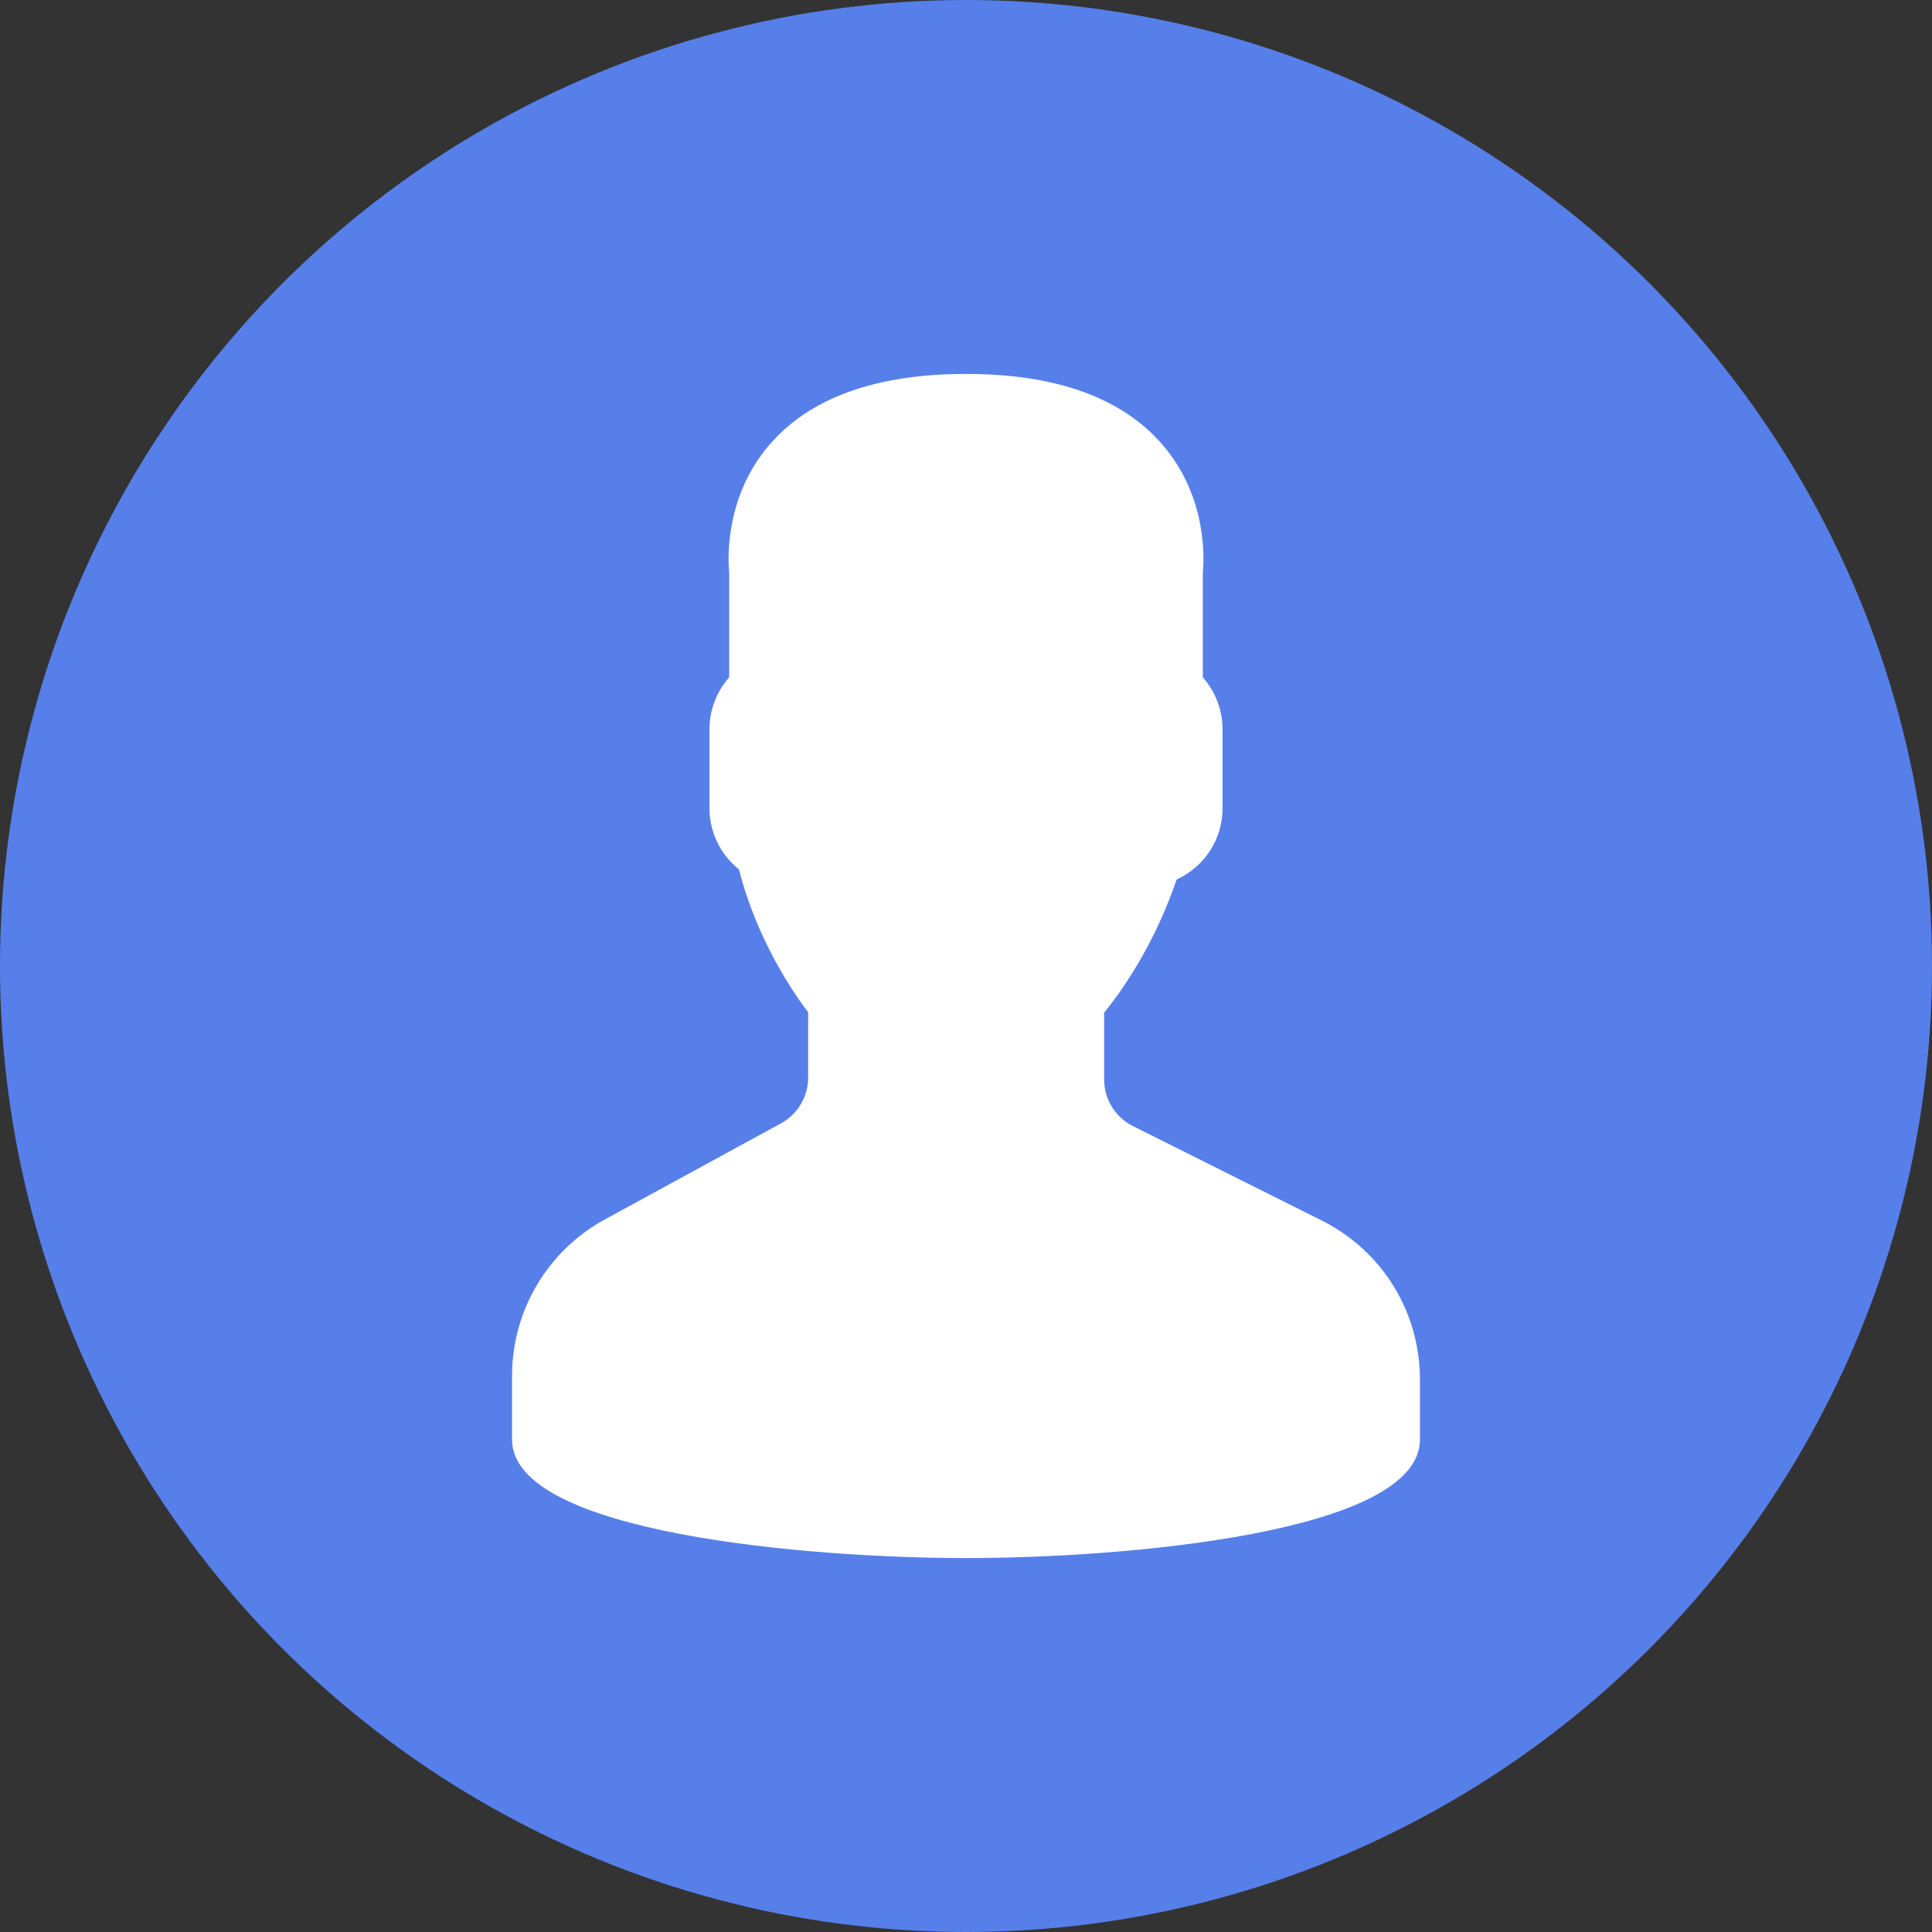 <svg width="24" height="24" viewBox="0 0 24 24" fill="none" xmlns="http://www.w3.org/2000/svg">
<rect x="0" y="0" width="24" height="24" fill="#333333" stroke="none"/>
<circle cx="12" cy="12" r="12" fill="#567FEA"/>
<path d="M16.416 15.16L14.074 13.989C13.854 13.878 13.716 13.656 13.716 13.409V12.58C13.772 12.511 13.832 12.433 13.893 12.347C14.196 11.918 14.44 11.44 14.617 10.925C14.963 10.767 15.187 10.425 15.187 10.039V9.058C15.187 8.822 15.099 8.593 14.942 8.414V7.11C14.956 6.976 15.01 6.173 14.429 5.511C13.926 4.936 13.108 4.645 12 4.645C10.892 4.645 10.075 4.936 9.571 5.51C8.991 6.173 9.044 6.976 9.058 7.11V8.414C8.901 8.593 8.813 8.822 8.813 9.058V10.039C8.813 10.337 8.949 10.615 9.18 10.801C9.405 11.69 9.875 12.36 10.039 12.575V13.386C10.039 13.624 9.909 13.841 9.701 13.955L7.514 15.148C6.803 15.536 6.361 16.28 6.361 17.09V17.884C6.361 19.047 10.05 19.355 12 19.355C13.95 19.355 17.639 19.047 17.639 17.884V17.138C17.639 16.295 17.17 15.537 16.416 15.16Z" fill="white"/>
</svg>
